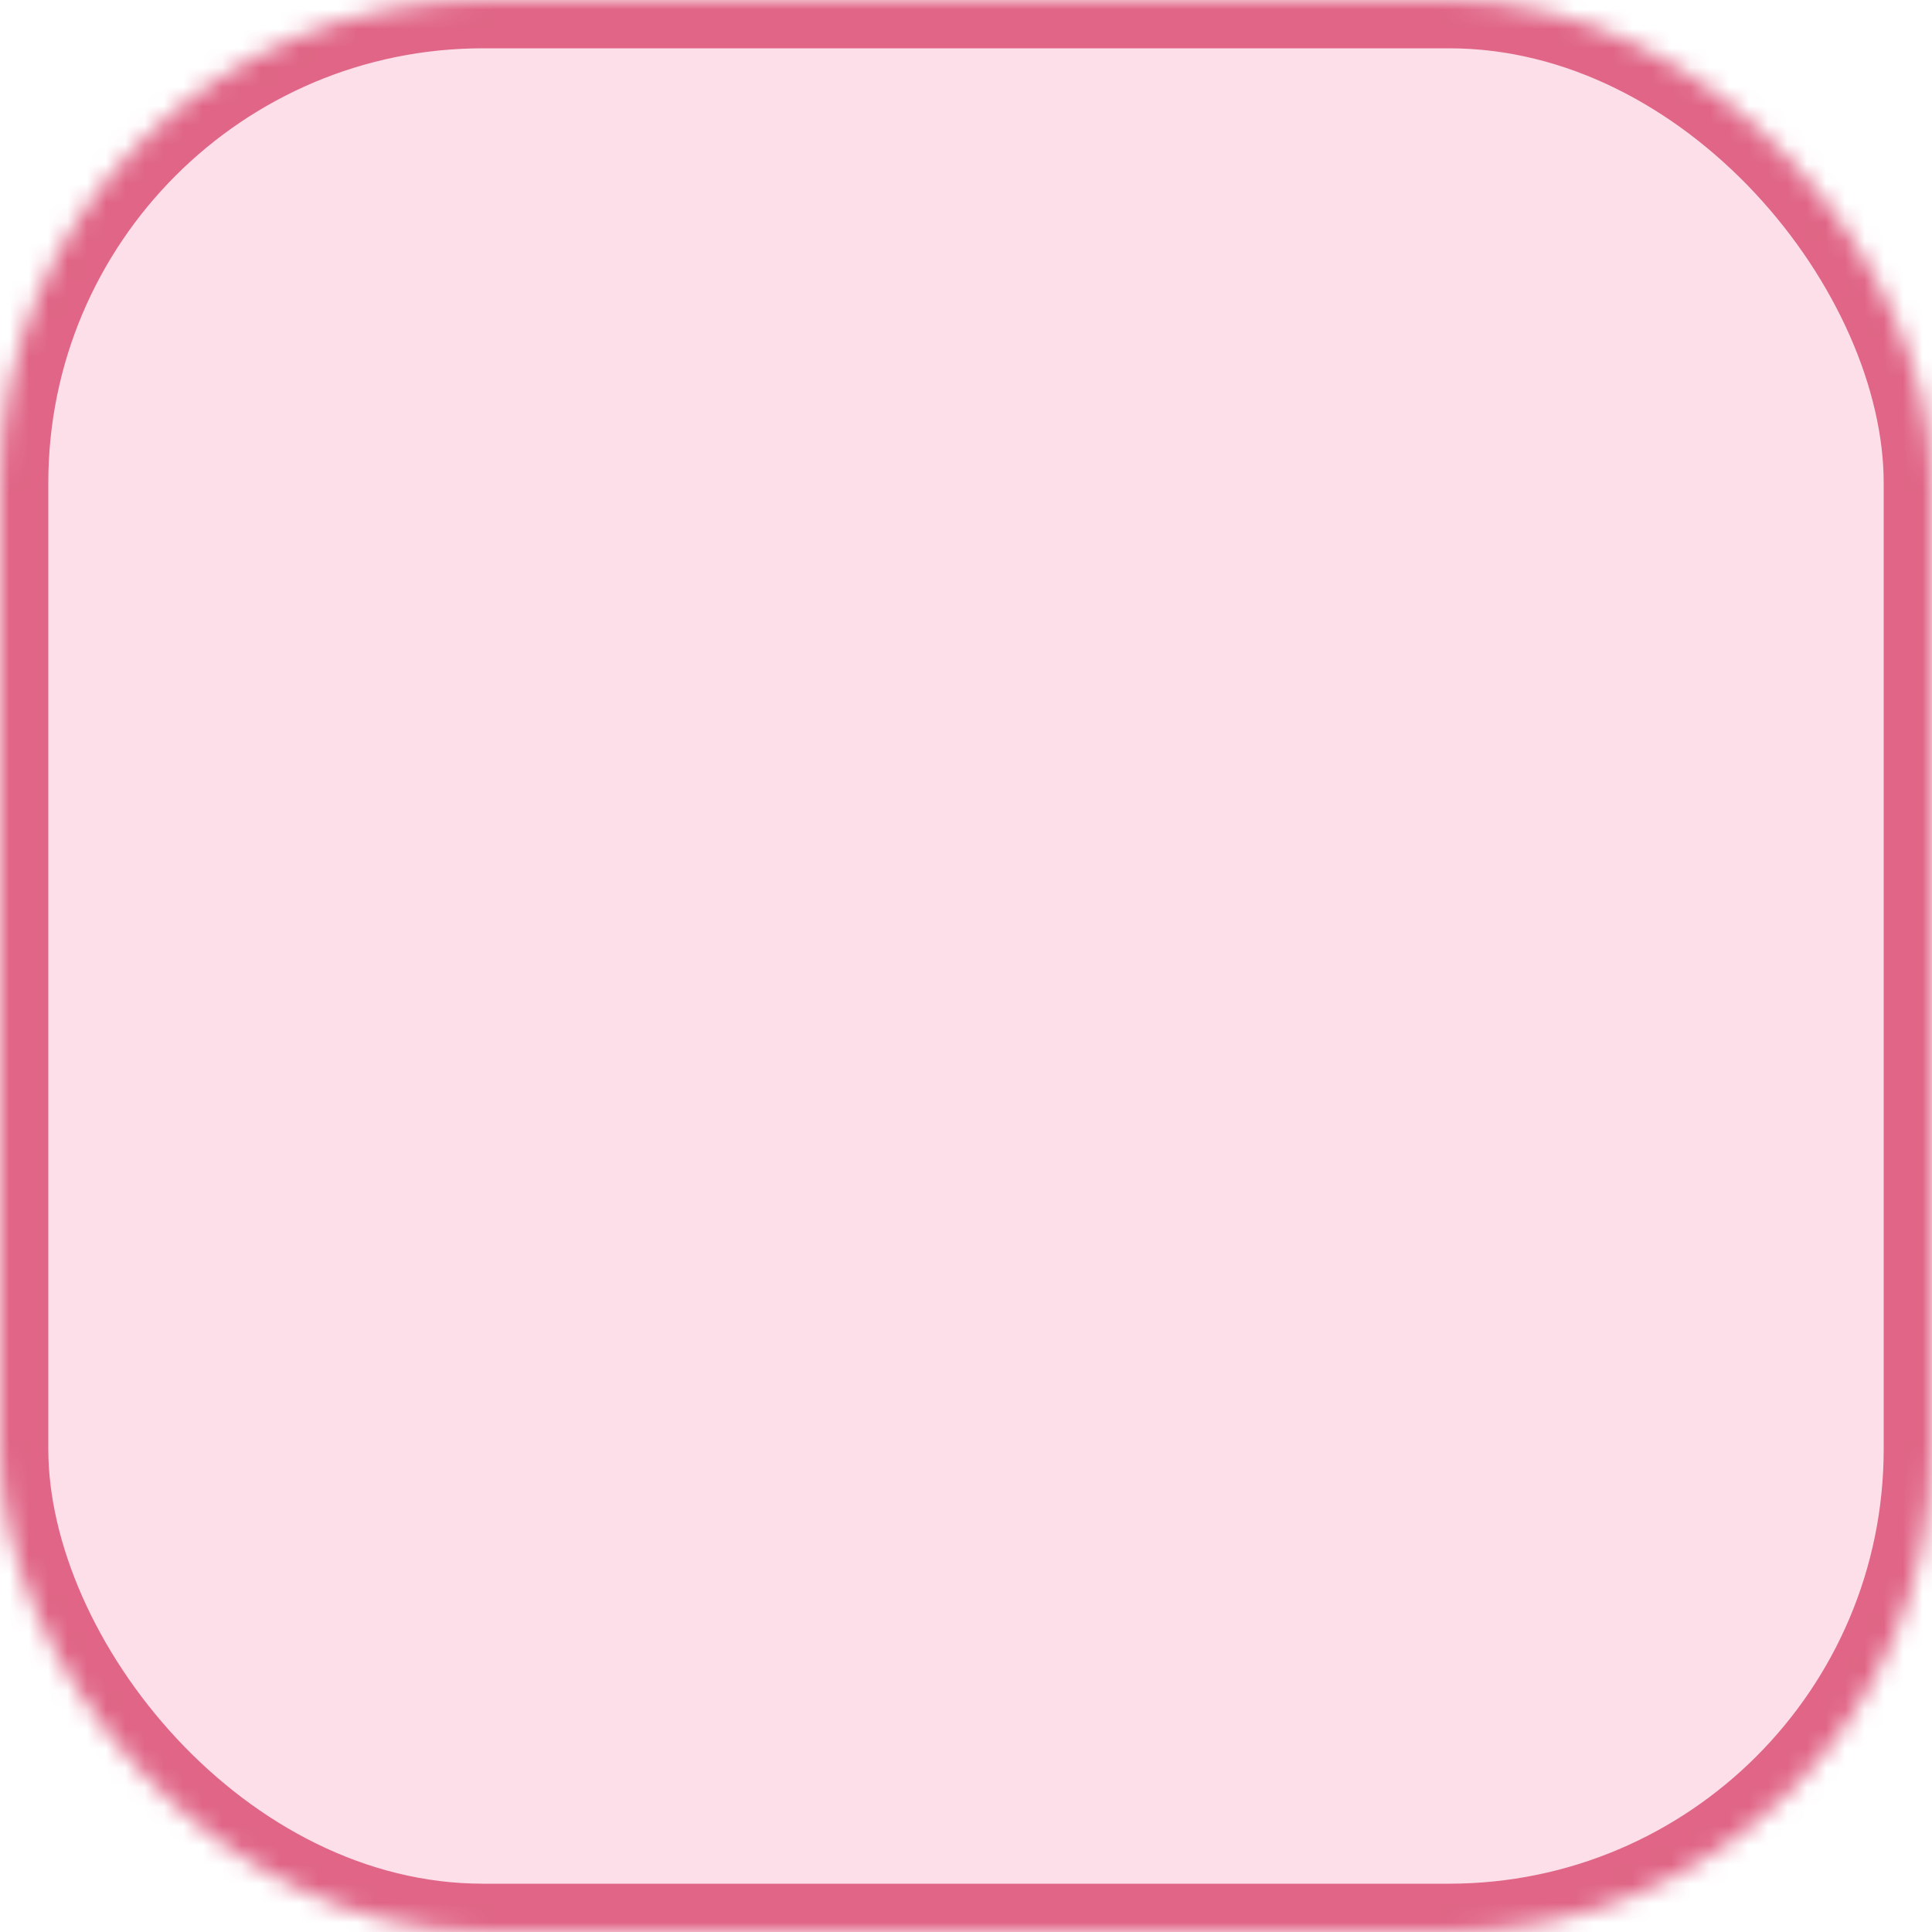 <?xml version="1.0" encoding="UTF-8" standalone="no"?>
<!-- Created with Inkscape (http://www.inkscape.org/) -->

<svg
   sodipodi:docname="UIWindow.svg"
   inkscape:version="1.3.2 (091e20e, 2023-11-25, custom)"
   xml:space="preserve"
   id="svg5"
   version="1.1"
   viewBox="0 0 100 100"
   height="100mm"
   width="100mm"
   inkscape:export-filename="UIWindowBody.png"
   inkscape:export-xdpi="520.19202"
   inkscape:export-ydpi="520.19202"
   xmlns:inkscape="http://www.inkscape.org/namespaces/inkscape"
   xmlns:sodipodi="http://sodipodi.sourceforge.net/DTD/sodipodi-0.dtd"
   xmlns="http://www.w3.org/2000/svg"
   xmlns:svg="http://www.w3.org/2000/svg"><sodipodi:namedview
     id="namedview7"
     pagecolor="#888888"
     bordercolor="#666666"
     borderopacity="1"
     inkscape:showpageshadow="2"
     inkscape:pageopacity="0.0"
     inkscape:pagecheckerboard="0"
     inkscape:deskcolor="#cccccc"
     inkscape:document-units="mm"
     showgrid="true"
     inkscape:zoom="1.4142136"
     inkscape:cx="231.93102"
     inkscape:cy="225.2135"
     inkscape:window-width="1680"
     inkscape:window-height="987"
     inkscape:window-x="-8"
     inkscape:window-y="145"
     inkscape:window-maximized="1"
     inkscape:current-layer="layer2"><inkscape:grid
       type="xygrid"
       id="grid25213"
       empspacing="5"
       enabled="true"
       visible="true"
       snapvisiblegridlinesonly="true"
       dotted="false"
       units="mm"
       spacingx="1"
       spacingy="1"
       originx="0"
       originy="0"
       color="#000000"
       opacity="0.102"
       empcolor="#000000"
       empopacity="0.251" /></sodipodi:namedview><defs
     id="defs2"><inkscape:path-effect
       effect="fillet_chamfer"
       id="path-effect45"
       is_visible="true"
       lpeversion="1"
       nodesatellites_param="F,0,0,1,0,0,0,1 @ F,0,0,1,0,1.414,0,1 @ F,0,1,1,0,1.414,0,1 @ F,0,0,1,0,0,0,1"
       radius="0"
       unit="px"
       method="auto"
       mode="F"
       chamfer_steps="1"
       flexible="false"
       use_knot_distance="true"
       apply_no_radius="true"
       apply_with_radius="true"
       only_selected="false"
       hide_knots="false" /><mask
       maskUnits="userSpaceOnUse"
       id="mask1"><path
         id="path2"
         style="display:inline;fill:#ffffff;fill-opacity:1;fill-rule:evenodd;stroke:none;stroke-width:1.618;stroke-linejoin:round"
         d="M 88.206,76.124 C 60.636,103.694 14.686,103.694 5.496,94.504 -3.694,85.314 -3.694,39.364 23.876,11.794 46.851,-11.181 65.231,7.199 79.016,20.984 92.801,34.769 111.181,53.149 88.206,76.124 Z"
         sodipodi:nodetypes="sssss"
         inkscape:label="Berry" /></mask><mask
       maskUnits="userSpaceOnUse"
       id="mask3"><path
         id="path4"
         style="fill:#ffffff;fill-opacity:1;stroke:none;stroke-width:1.07px;stroke-linecap:butt;stroke-linejoin:miter;stroke-opacity:1"
         inkscape:label="Leaf"
         d="m 53.507,0 c -1.589,0.005 -2.594,0.494 -2.804,1.509 -0.964,4.64 9.588,10.629 13.8,11.932 -4.64,0.964 -11.826,2.637 -11.163,5.649 0.664,3.012 9.22,5.484 14.794,3.586 -5.589,3.751 -10.304,13.98 -7.547,16.737 2.757,2.757 12.986,-1.958 16.737,-7.547 -1.898,5.574 0.574,14.131 3.586,14.794 3.012,0.664 4.685,-6.523 5.649,-11.163 1.303,4.211 7.292,14.764 11.932,13.8 4.324,-0.898 -0.894,-16.204 -12.482,-29.741 5.612,-5.131 8.858,-4.513 12.103,-4.474 1.022,0.012 1.857,-0.911 1.865,-1.935 l 0.047,-6.294 C 100.031,5.829 99.208,5.009 98.185,5.063 89.946,5.492 86.685,7.882 80.475,14.018 70.107,5.133 58.694,-0.016 53.507,0 Z" /></mask><mask
       maskUnits="userSpaceOnUse"
       id="mask2"><rect
         style="display:inline;fill:#ffffff;fill-opacity:1;fill-rule:evenodd;stroke-width:2;stroke-dasharray:4, 2.141"
         id="rect3"
         width="100"
         height="100"
         x="0"
         y="0"
         rx="25"
         ry="25"
         inkscape:export-filename="UIWindowBody.png"
         inkscape:export-xdpi="520.19202"
         inkscape:export-ydpi="520.19202"
         inkscape:label="Body" /></mask><mask
       maskUnits="userSpaceOnUse"
       id="mask4"><path
         id="path5"
         mask="none"
         style="display:inline;fill:#ffffff;fill-opacity:1;fill-rule:evenodd;stroke-width:6"
         d="M 25,0 H 75 C 88.85,0 100,10.063 100,22.562 V 95 H 0 V 22.562 C 0,10.063 11.15,0 25,0 Z"
         sodipodi:nodetypes="sssccss"
         inkscape:label="Headder"
         inkscape:export-filename="UIWindowHeadder.png"
         inkscape:export-xdpi="520.19202"
         inkscape:export-ydpi="520.19202" /></mask></defs><g
     inkscape:groupmode="layer"
     id="layer2"
     inkscape:label="Body"
     style="display:inline"><rect
       style="display:inline;fill:#fddfea;fill-opacity:1;fill-rule:evenodd;stroke:#e06586;stroke-width:5;stroke-dasharray:none;stroke-opacity:1"
       id="rect5"
       width="100"
       height="100"
       x="0"
       y="0"
       rx="25"
       ry="25"
       inkscape:export-filename="UIWindowBody.png"
       inkscape:export-xdpi="520.19202"
       inkscape:export-ydpi="520.19202"
       inkscape:label="Body"
       mask="url(#mask2)" /></g><g
     inkscape:groupmode="layer"
     id="layer1"
     inkscape:label="Headder"
     style="display:none"><rect
       style="display:inline;fill:#e06586;fill-opacity:1;fill-rule:evenodd;stroke:none;stroke-width:6"
       id="rect2"
       width="100"
       height="5"
       x="0"
       y="95"
       inkscape:label="Divider" /><path
       id="rect4"
       mask="url(#mask4)"
       style="display:inline;fill:#fbd0de;fill-opacity:1;fill-rule:evenodd;stroke:#e06586;stroke-width:6;stroke-opacity:1"
       d="m 25,0 h 50 c 13.85,0 25,10.063 25,22.562 V 95 H 0 V 22.562 C 0,10.063 11.15,0 25,0 Z"
       sodipodi:nodetypes="sssccss"
       inkscape:label="Headder"
       inkscape:export-filename="UIWindowHeadder.png"
       inkscape:export-xdpi="520.19202"
       inkscape:export-ydpi="520.19202" /></g></svg>
